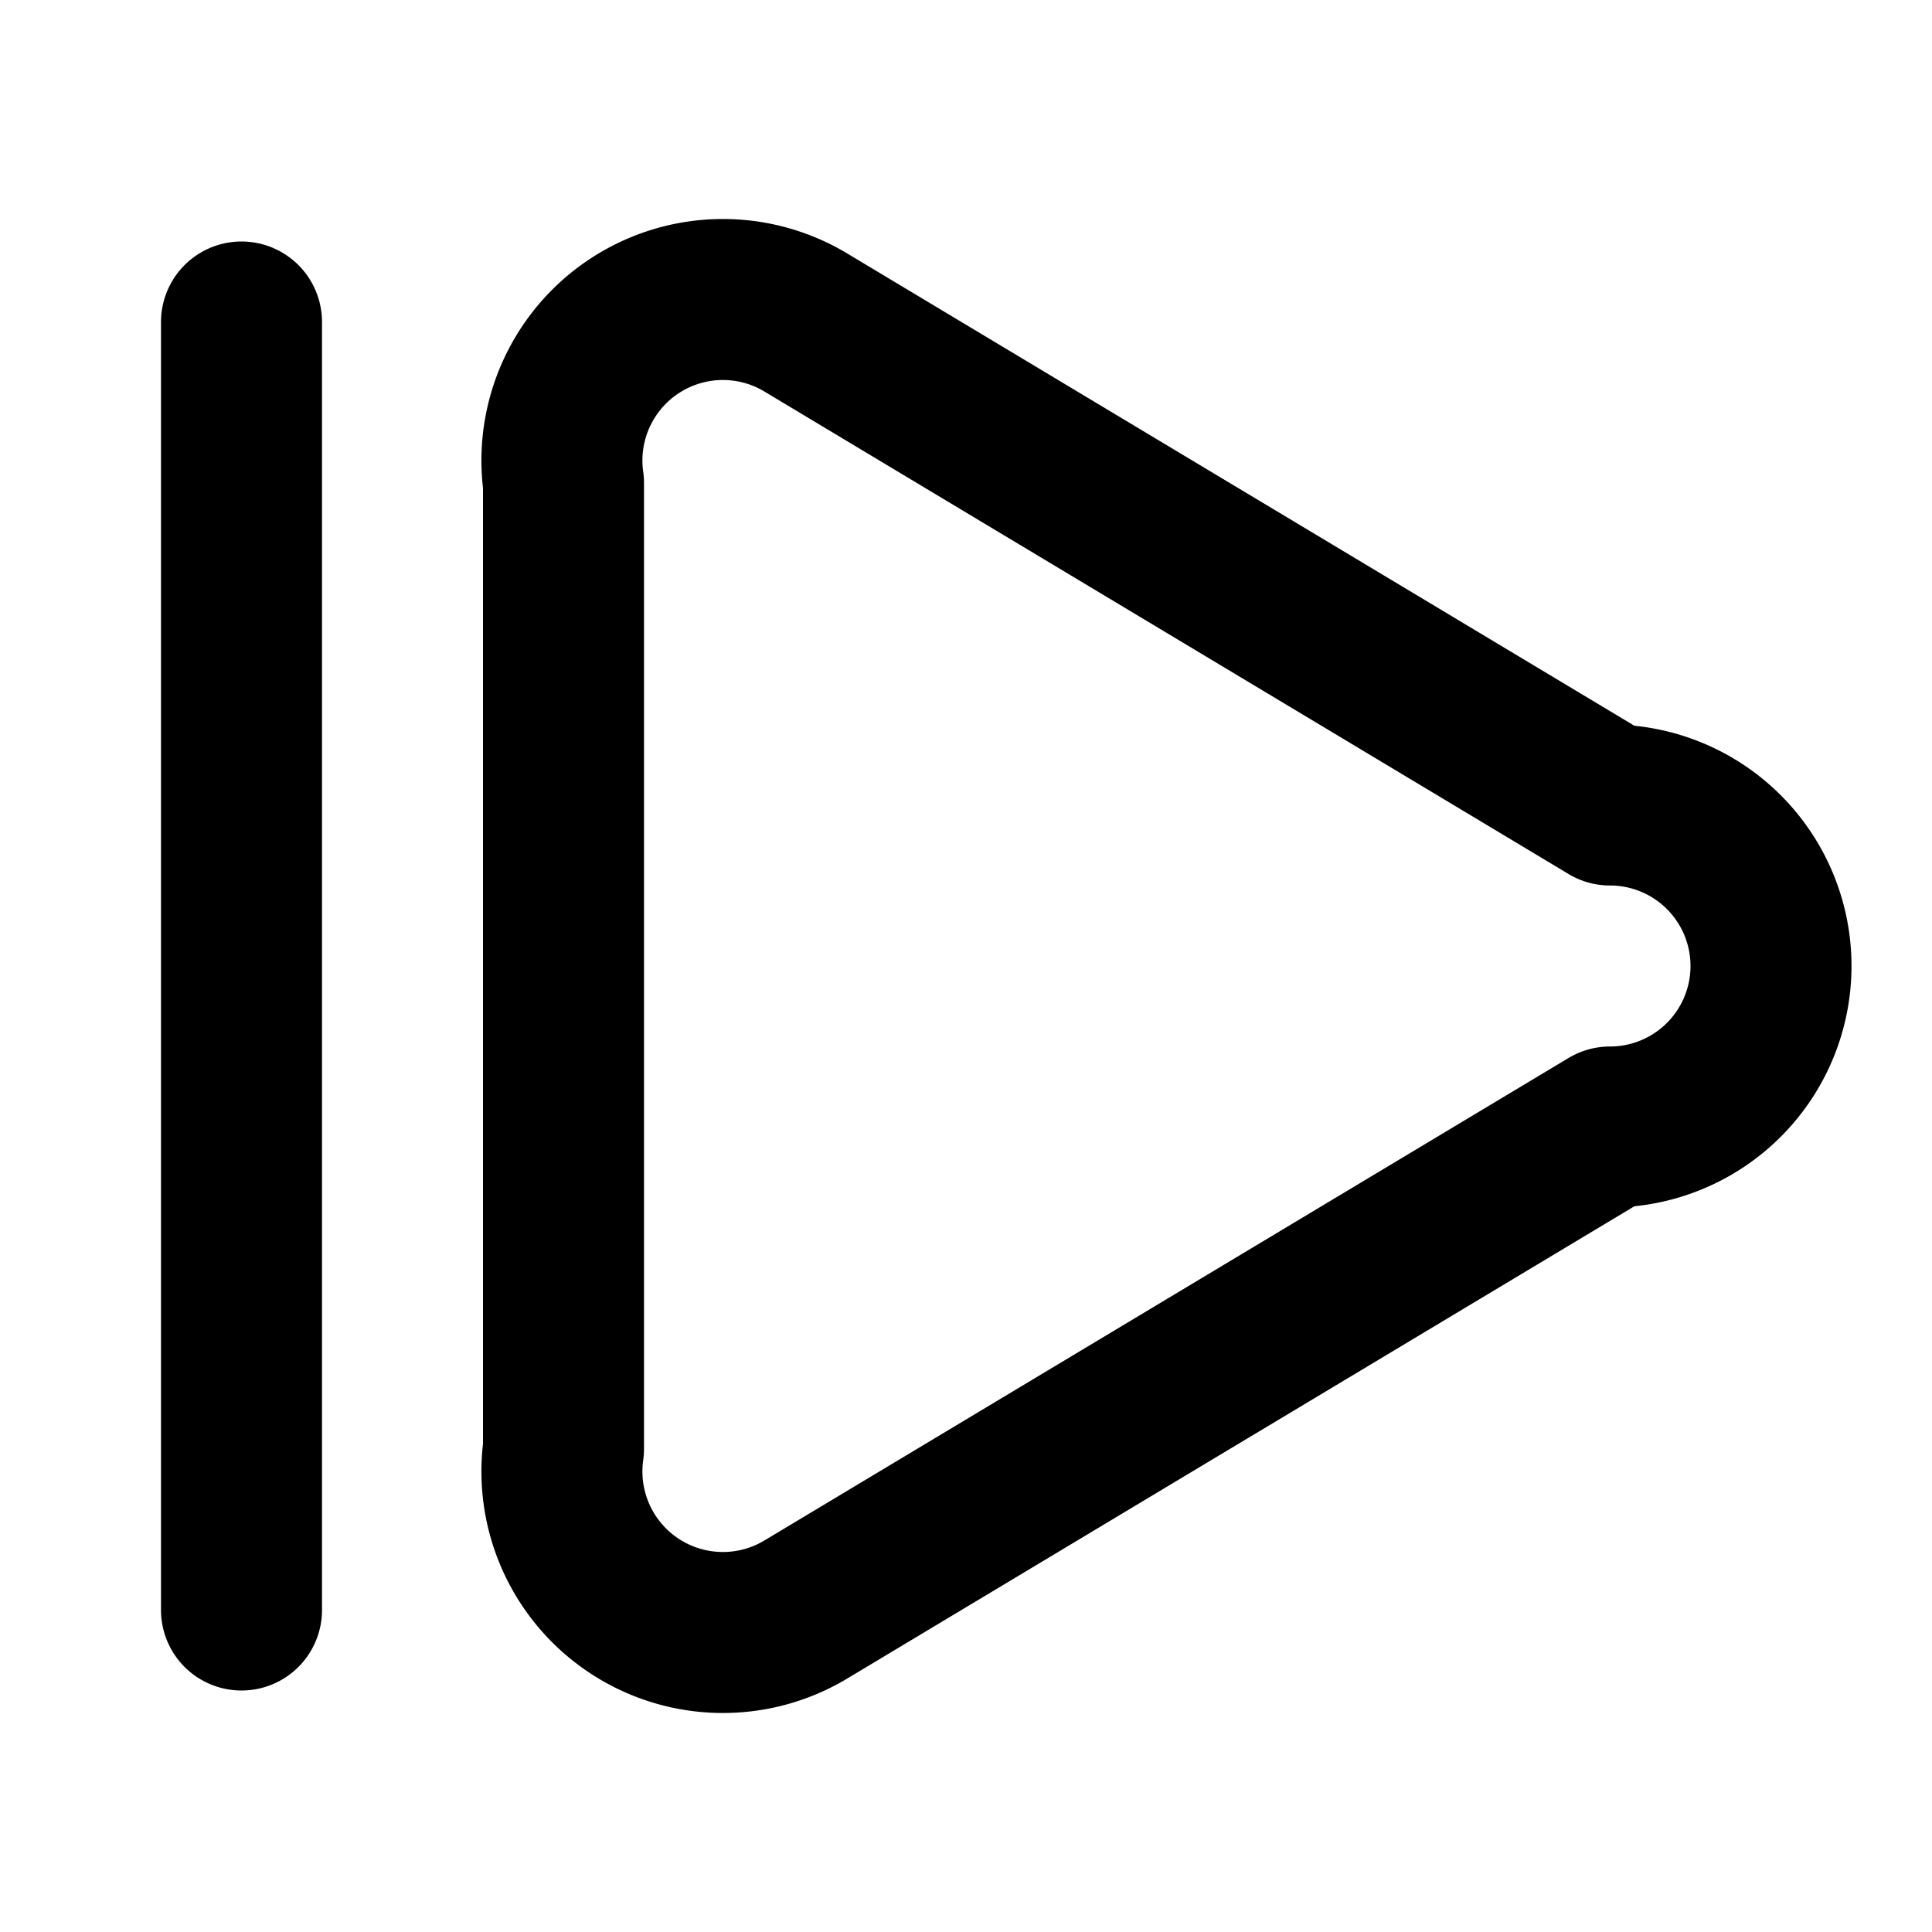 <svg xmlns="http://www.w3.org/2000/svg" width="24" height="24" fill="none" stroke="currentColor" stroke-linecap="round" stroke-linejoin="round" stroke-width="2" viewBox="0 0 24 24"><path d="M10 4a2 2 0 0 0-3 2v12a2 2 0 0 0 3 2l10-6a2 2 0 0 0 0-4zM3 4v16"/></svg>